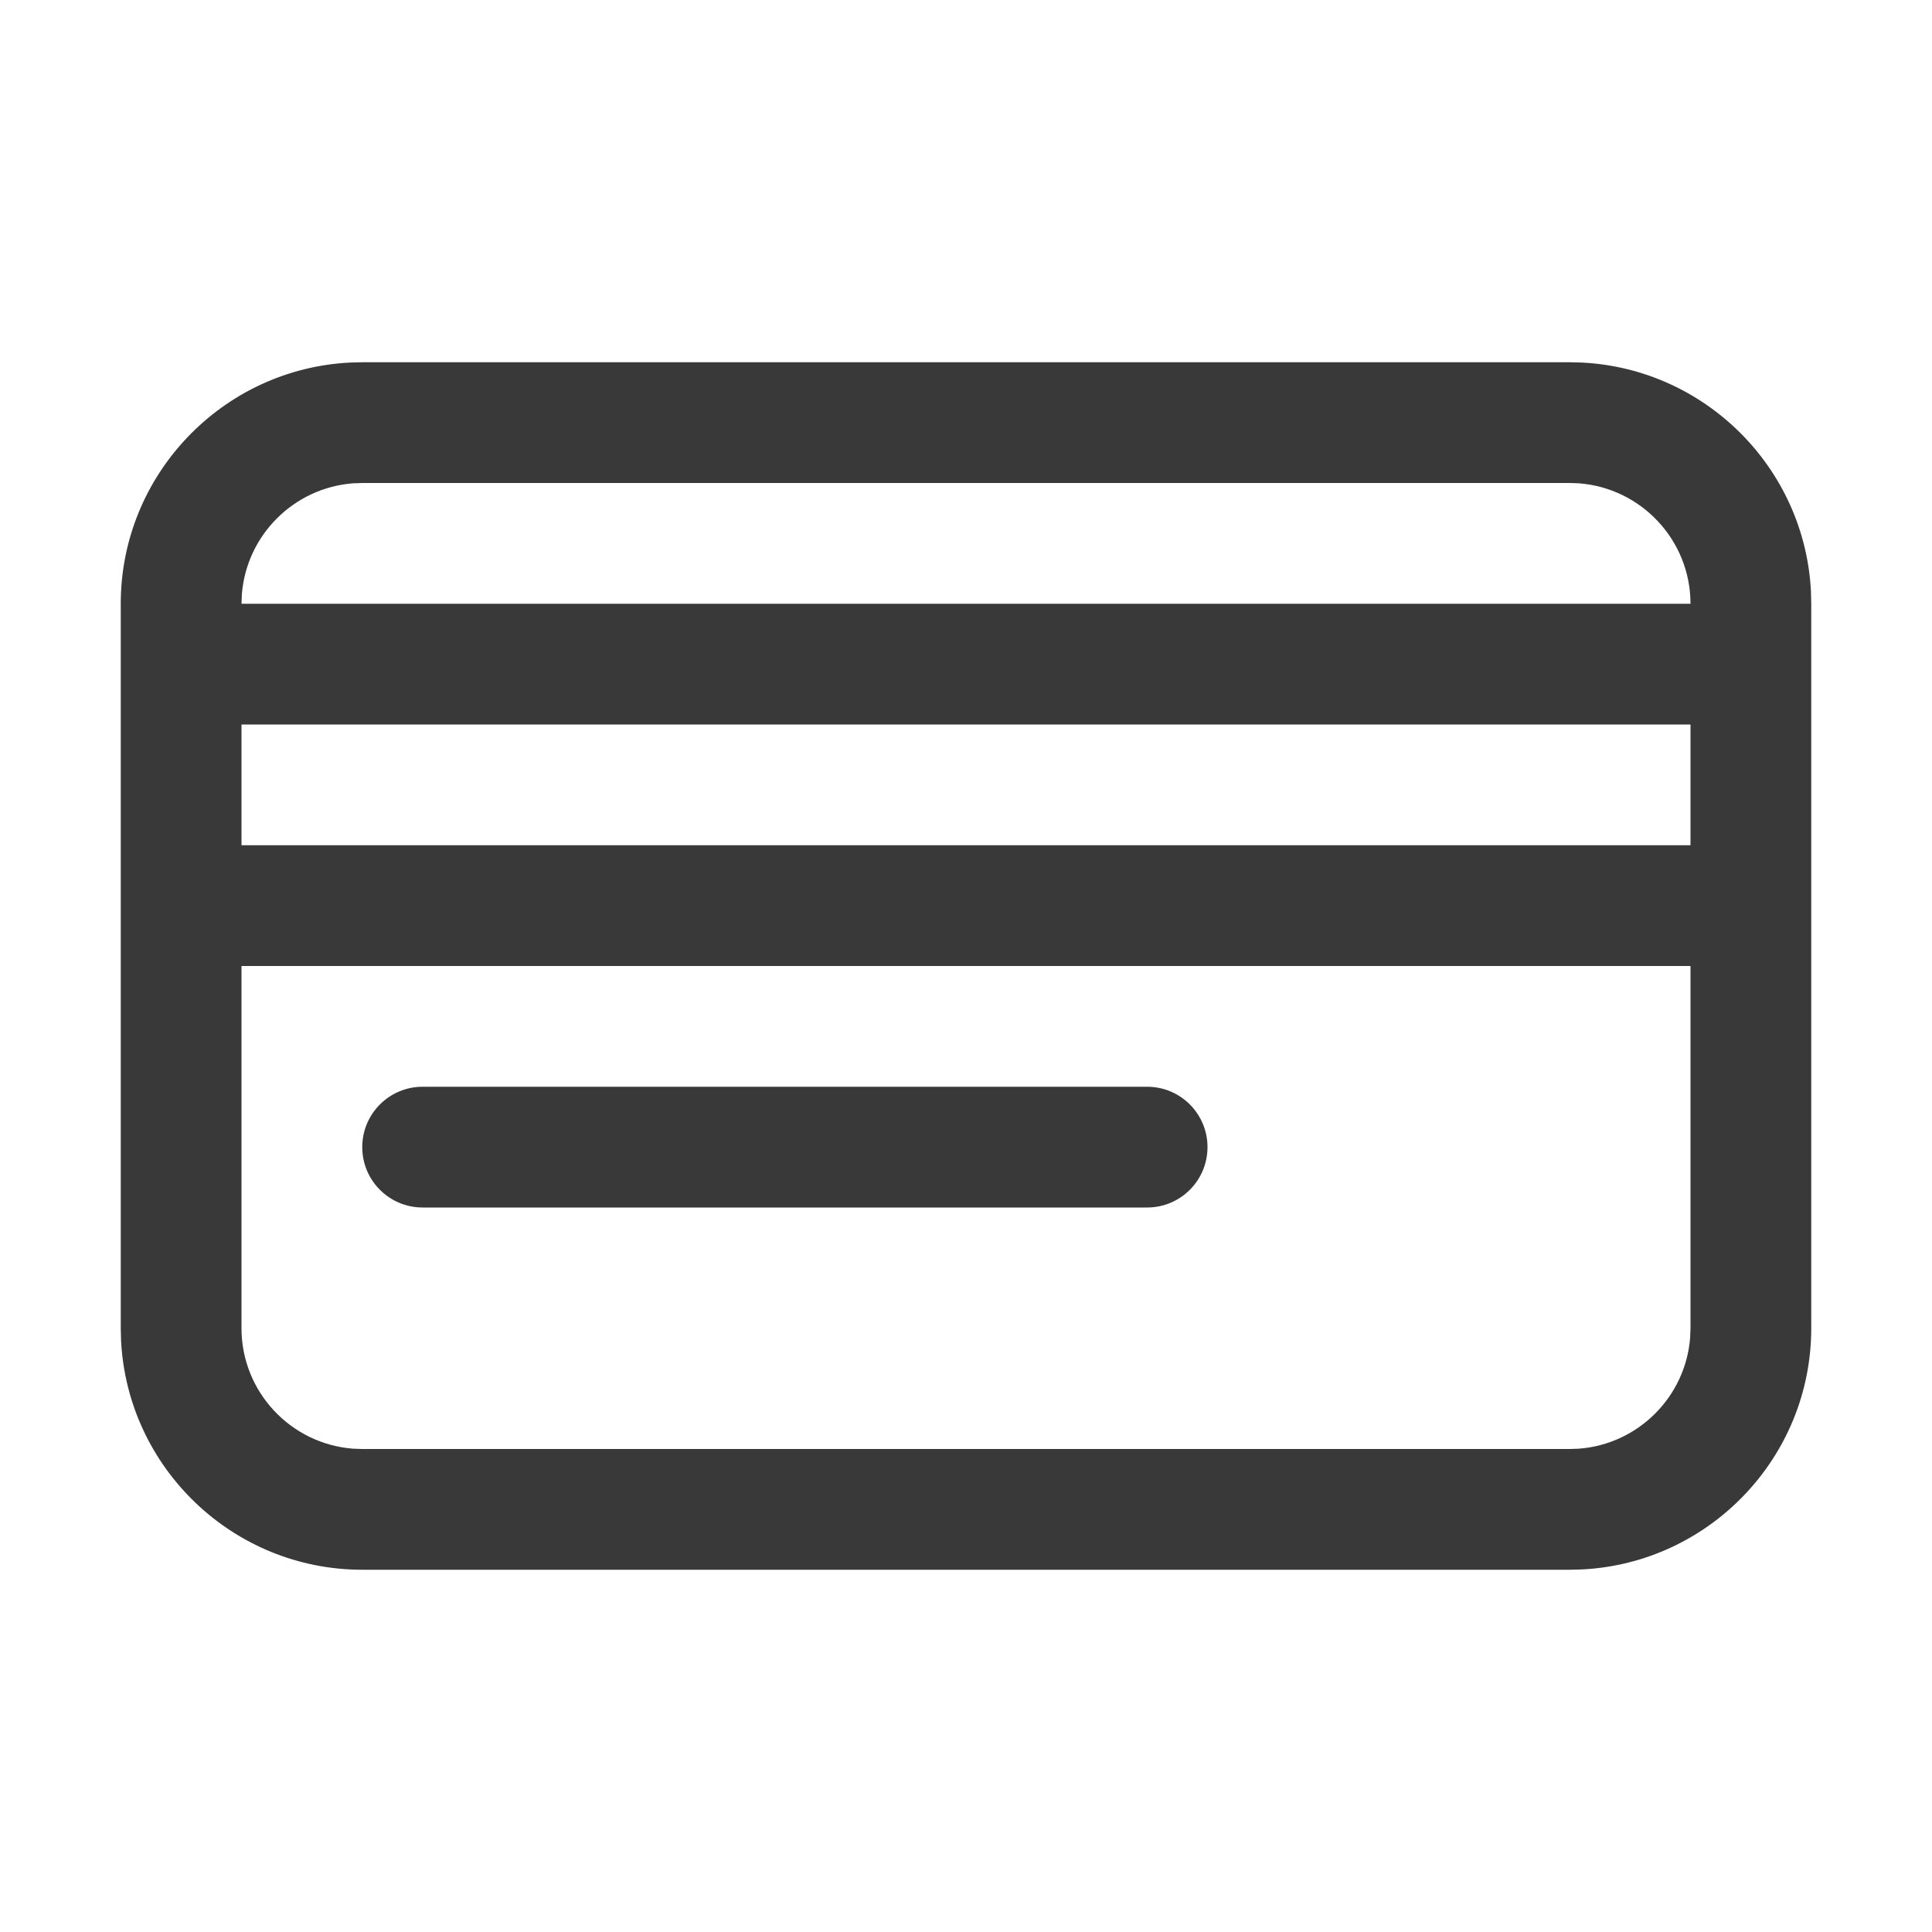 <?xml version="1.0" encoding="UTF-8"?>
<svg width="32px" height="32px" viewBox="0 0 32 32" version="1.1" xmlns="http://www.w3.org/2000/svg" xmlns:xlink="http://www.w3.org/1999/xlink">
    <title>icon/container/energy_account/credit_card</title>
    <g id="Icons-variable-width---for-Exporting-only" stroke="none" stroke-width="1" fill="none" fill-rule="evenodd">
        <g id="icon-/-32-/-credit-card" fill="#39393A">
            <path d="M26,6 L26.199,6.005 C28.245,6.106 29.891,7.75 29.995,9.794 L30,10 L30,22 C30,24.139 28.313,25.891 26.199,25.995 L26,26 L6,26 C3.861,26 2.109,24.313 2.005,22.199 L2,22 L2,10 C2,7.861 3.687,6.109 5.801,6.005 L6,6 L26,6 Z M28,16 L4,16 L4,22 C4,23.053 4.817,23.918 5.851,23.995 L6,24 L26,24 L26.149,23.995 C27.131,23.922 27.918,23.137 27.994,22.156 L28,22 L28,16 Z M28,12 L4,12 L4,14 L28,14 L28,12 Z M26,8 L6,8 L5.851,8.005 C4.869,8.078 4.082,8.863 4.006,9.844 L4,10 L28,10 C28,8.947 27.183,8.082 26.149,8.005 L26,8 Z M19,18 L7,18 C6.447,18 6,18.448 6,19 C6,19.552 6.447,20 7,20 L19,20 C19.553,20 20,19.552 20,19 C20,18.448 19.553,18 19,18 Z" id="●-icon"></path>
        </g>
    </g>
</svg>